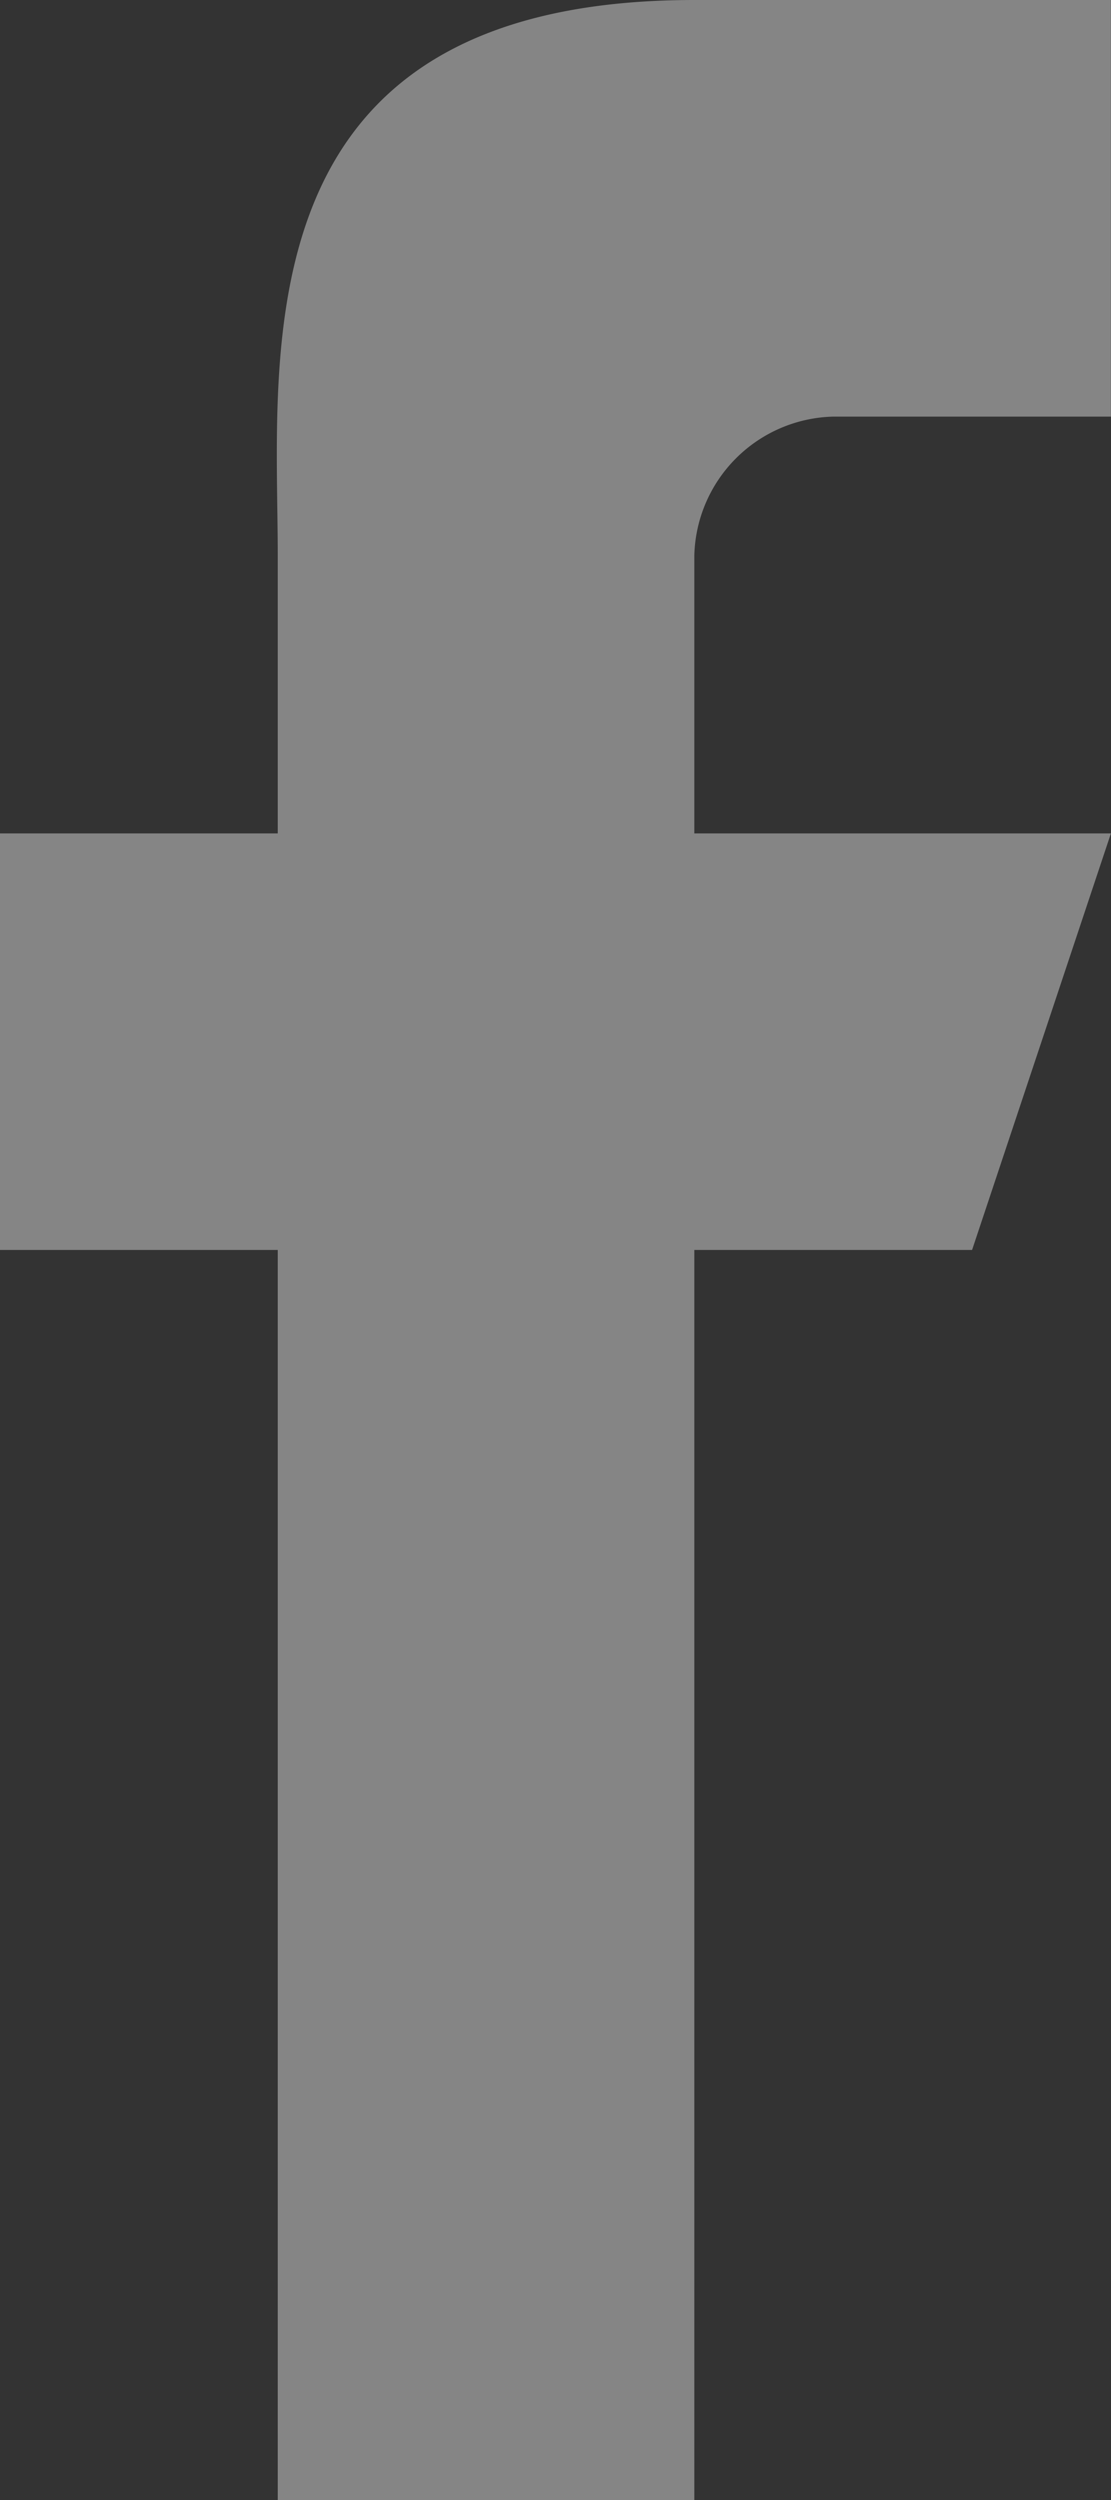 <svg xmlns="http://www.w3.org/2000/svg" width="11.332" height="25.497" viewBox="0 0 11.332 25.497"><rect x="0" y="0" width="11.332" height="25.497" fill="#333333" stroke="none"/><path d="M9.915,12.748H7.082V25.5H2.833V12.748H0V8.5H2.833V5.666C2.833,3.584,2.419,0,7.082,0h4.249V4.249H8.5A1.453,1.453,0,0,0,7.082,5.666V8.5h4.249Z" fill="#fff" opacity="0.4"/></svg>